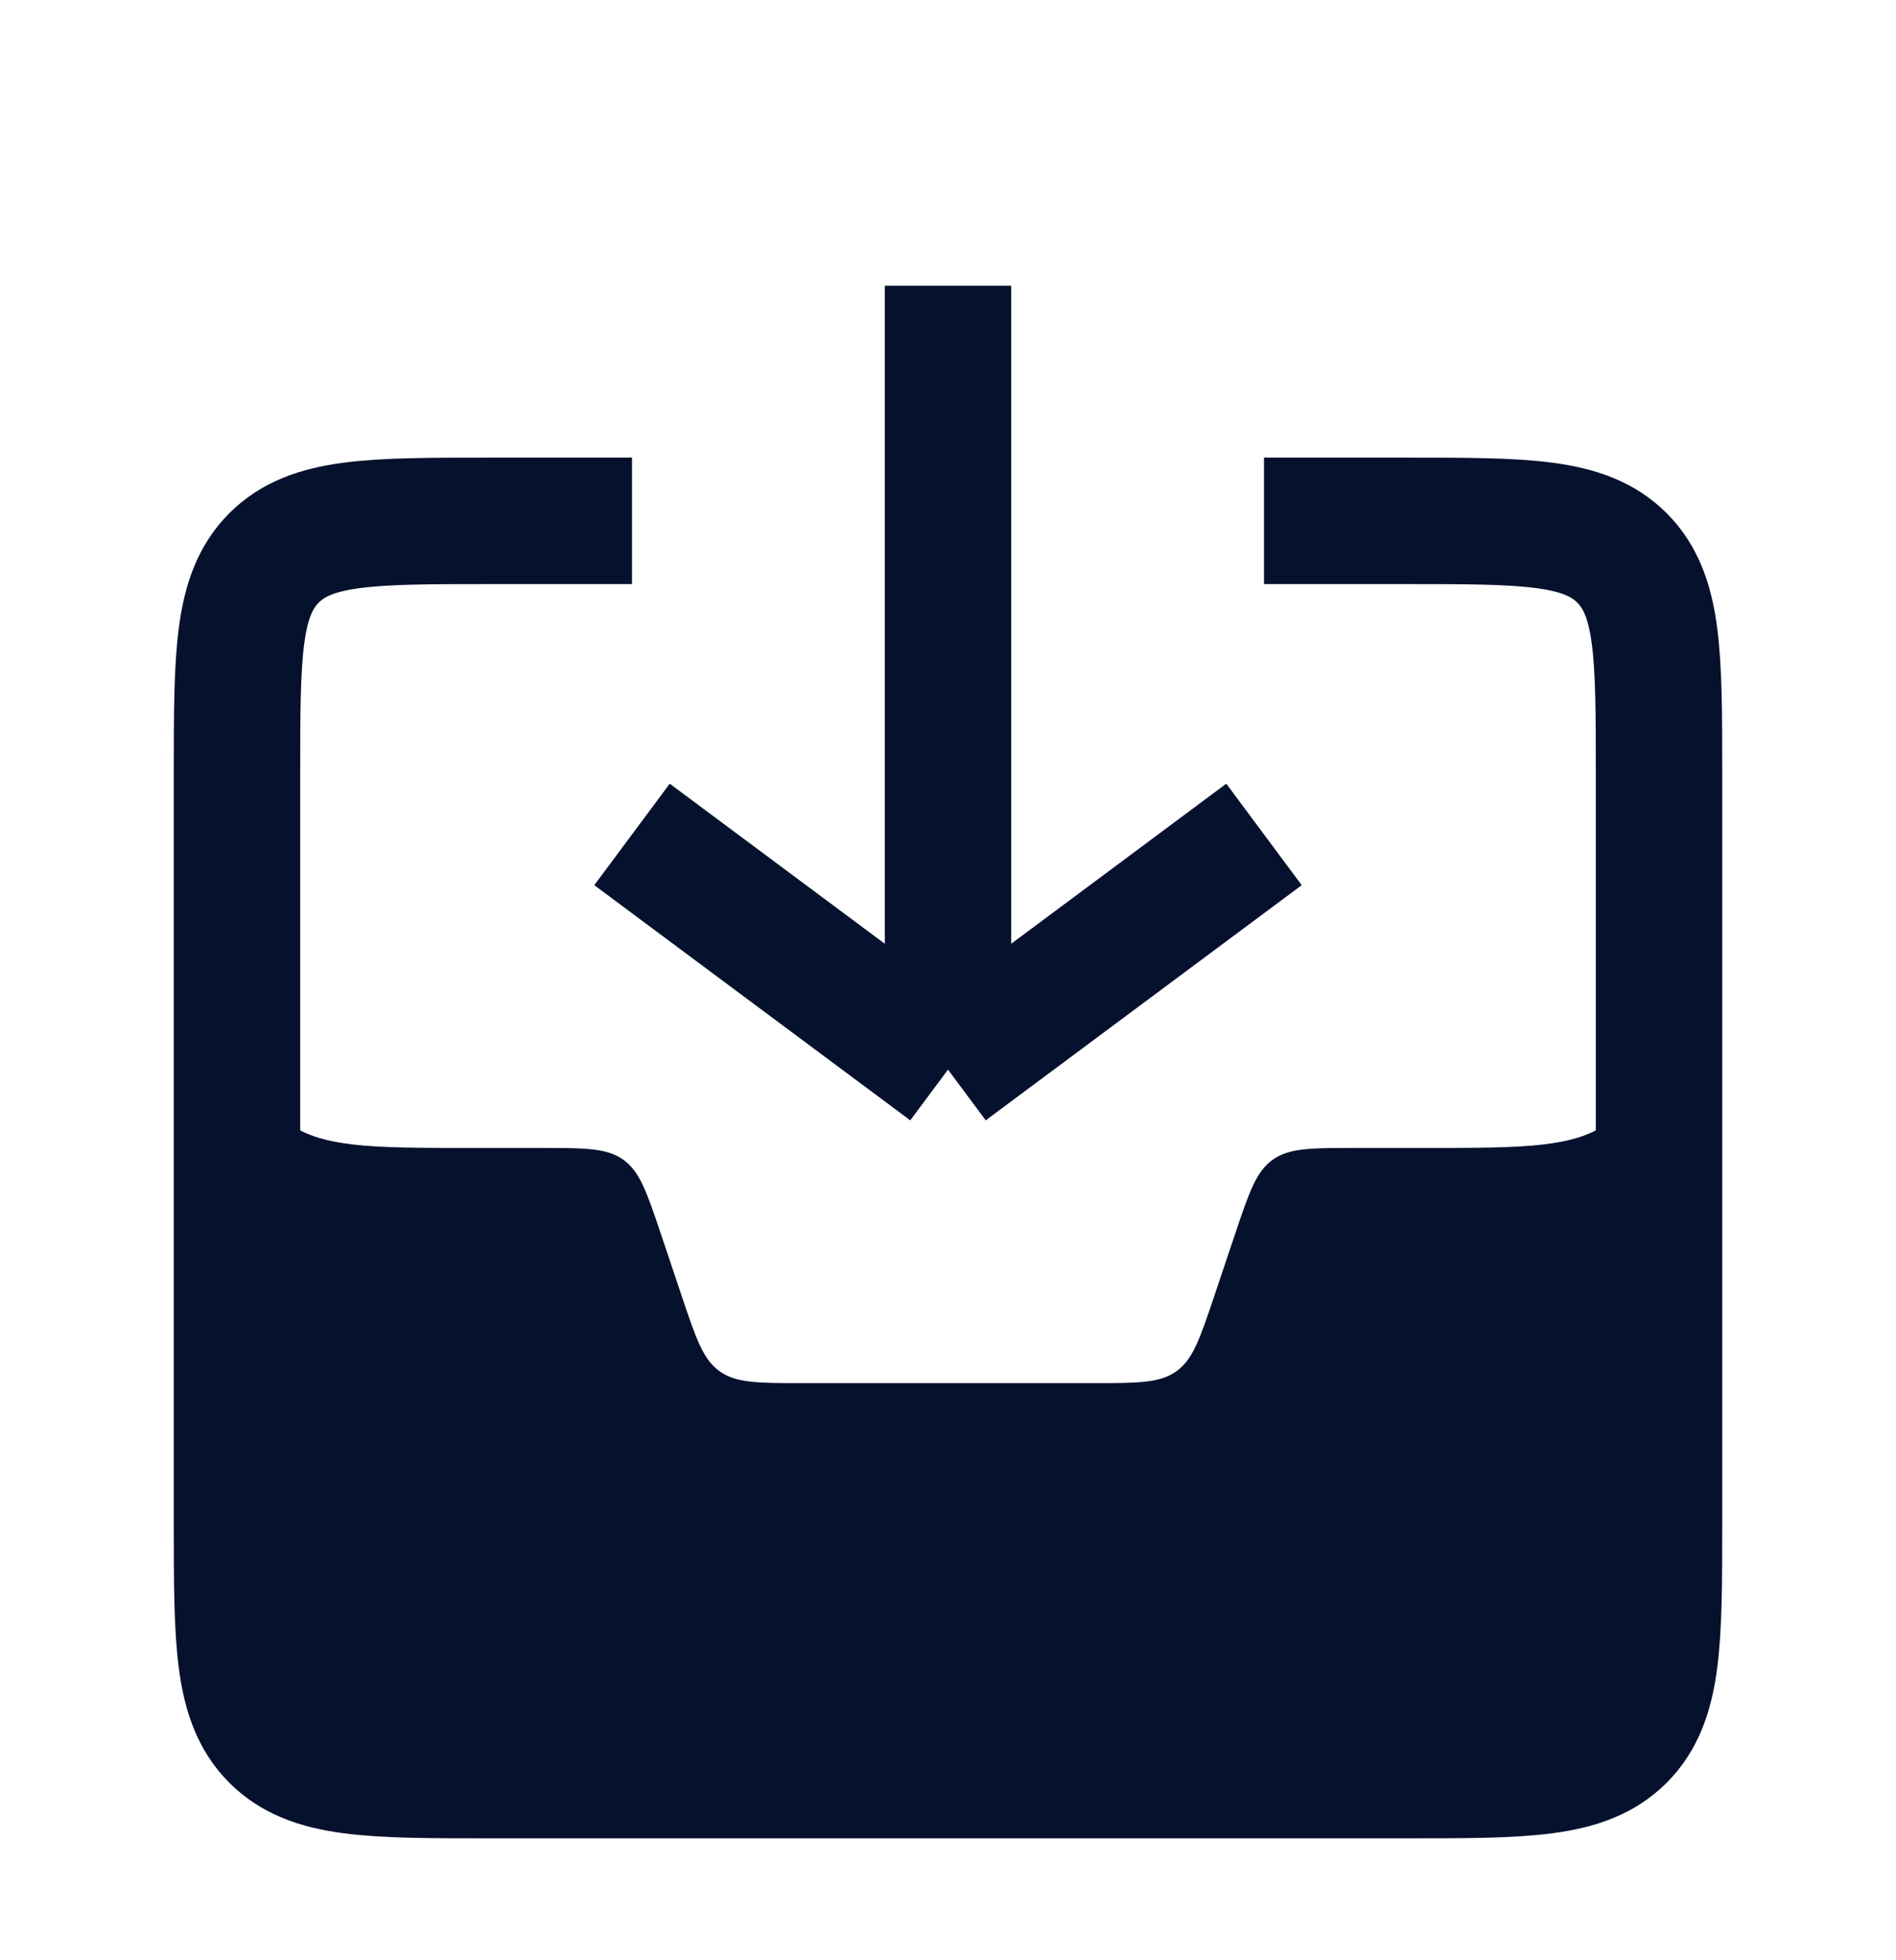 <svg width="30" height="31" viewBox="0 0 30 31" fill="none" xmlns="http://www.w3.org/2000/svg">
<g id="Arhive_load_fill">
<path id="Intersect" fill-rule="evenodd" clip-rule="evenodd" d="M26.25 14.435V22.072C26.25 24.9 26.25 26.314 25.371 27.193C24.493 28.072 23.078 28.072 20.25 28.072H9.75C6.922 28.072 5.507 28.072 4.629 27.193C3.75 26.314 3.75 24.9 3.75 22.072V14.435C3.75 16.049 3.75 16.856 4.189 17.404C4.281 17.519 4.385 17.624 4.5 17.716C5.048 18.154 5.855 18.154 7.469 18.154H8.562C9.256 18.154 9.603 18.154 9.865 18.342C10.126 18.53 10.237 18.859 10.458 19.517L10.458 19.517L10.458 19.517L10.792 20.511L10.792 20.511L10.792 20.511C11.013 21.169 11.124 21.497 11.385 21.685C11.647 21.873 11.994 21.873 12.688 21.873H17.312C18.006 21.873 18.353 21.873 18.615 21.685C18.876 21.497 18.987 21.168 19.208 20.511L19.542 19.517C19.763 18.859 19.874 18.53 20.135 18.342C20.397 18.154 20.744 18.154 21.438 18.154H22.531C24.145 18.154 24.952 18.154 25.5 17.716C25.615 17.624 25.719 17.519 25.811 17.404C26.25 16.856 26.25 16.049 26.25 14.435Z" fill="#06112E"/>
<path id="Rectangle 3" d="M20 8.237H22.25C24.136 8.237 25.078 8.237 25.664 8.823C26.25 9.409 26.25 10.351 26.25 12.237V24.072C26.25 25.958 26.25 26.901 25.664 27.486C25.078 28.072 24.136 28.072 22.25 28.072H7.75C5.864 28.072 4.922 28.072 4.336 27.486C3.75 26.901 3.75 25.958 3.75 24.072V12.237C3.75 10.351 3.75 9.409 4.336 8.823C4.922 8.237 5.864 8.237 7.75 8.237H10" stroke="#06112E" stroke-width="2"/>
<path id="Vector 9" d="M10 13.196L15 16.915M15 16.915L20 13.196M15 16.915L15 4.518" stroke="#06112E" stroke-width="2"/>
</g>
</svg>
